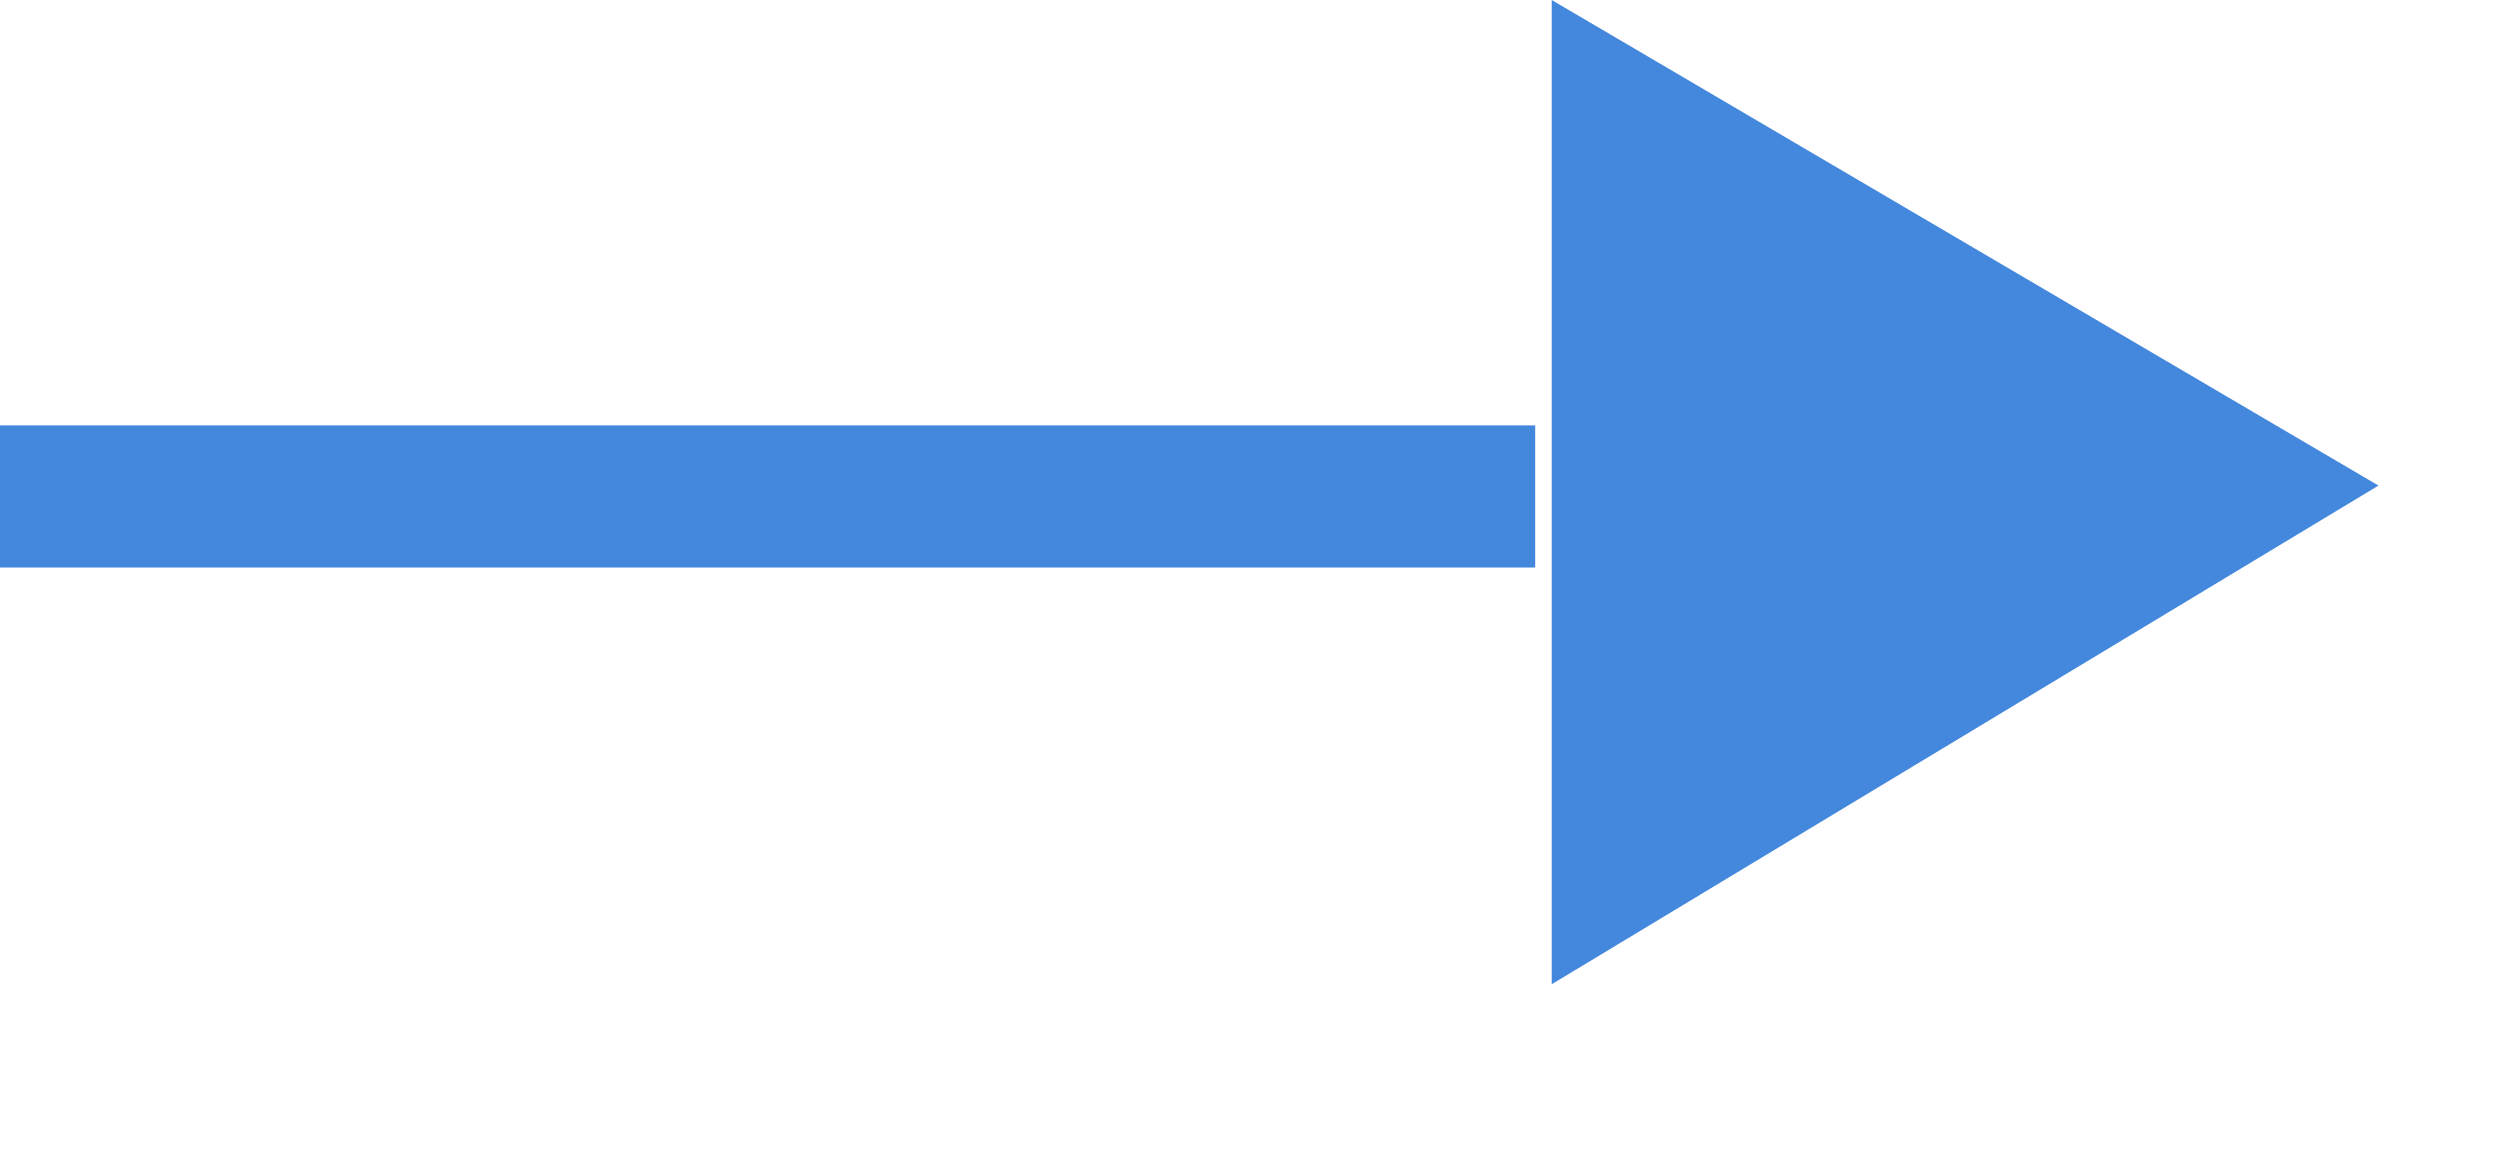 <svg width="13" height="6" viewBox="0 0 13 6" fill="none" xmlns="http://www.w3.org/2000/svg">
<path fill-rule="evenodd" clip-rule="evenodd" d="M12.368 2.525L8.069 0V5.118L12.368 2.525ZM7.983 2.212L0 2.212V2.951L7.983 2.951V2.212Z" fill="#4388DD"/>
</svg>
